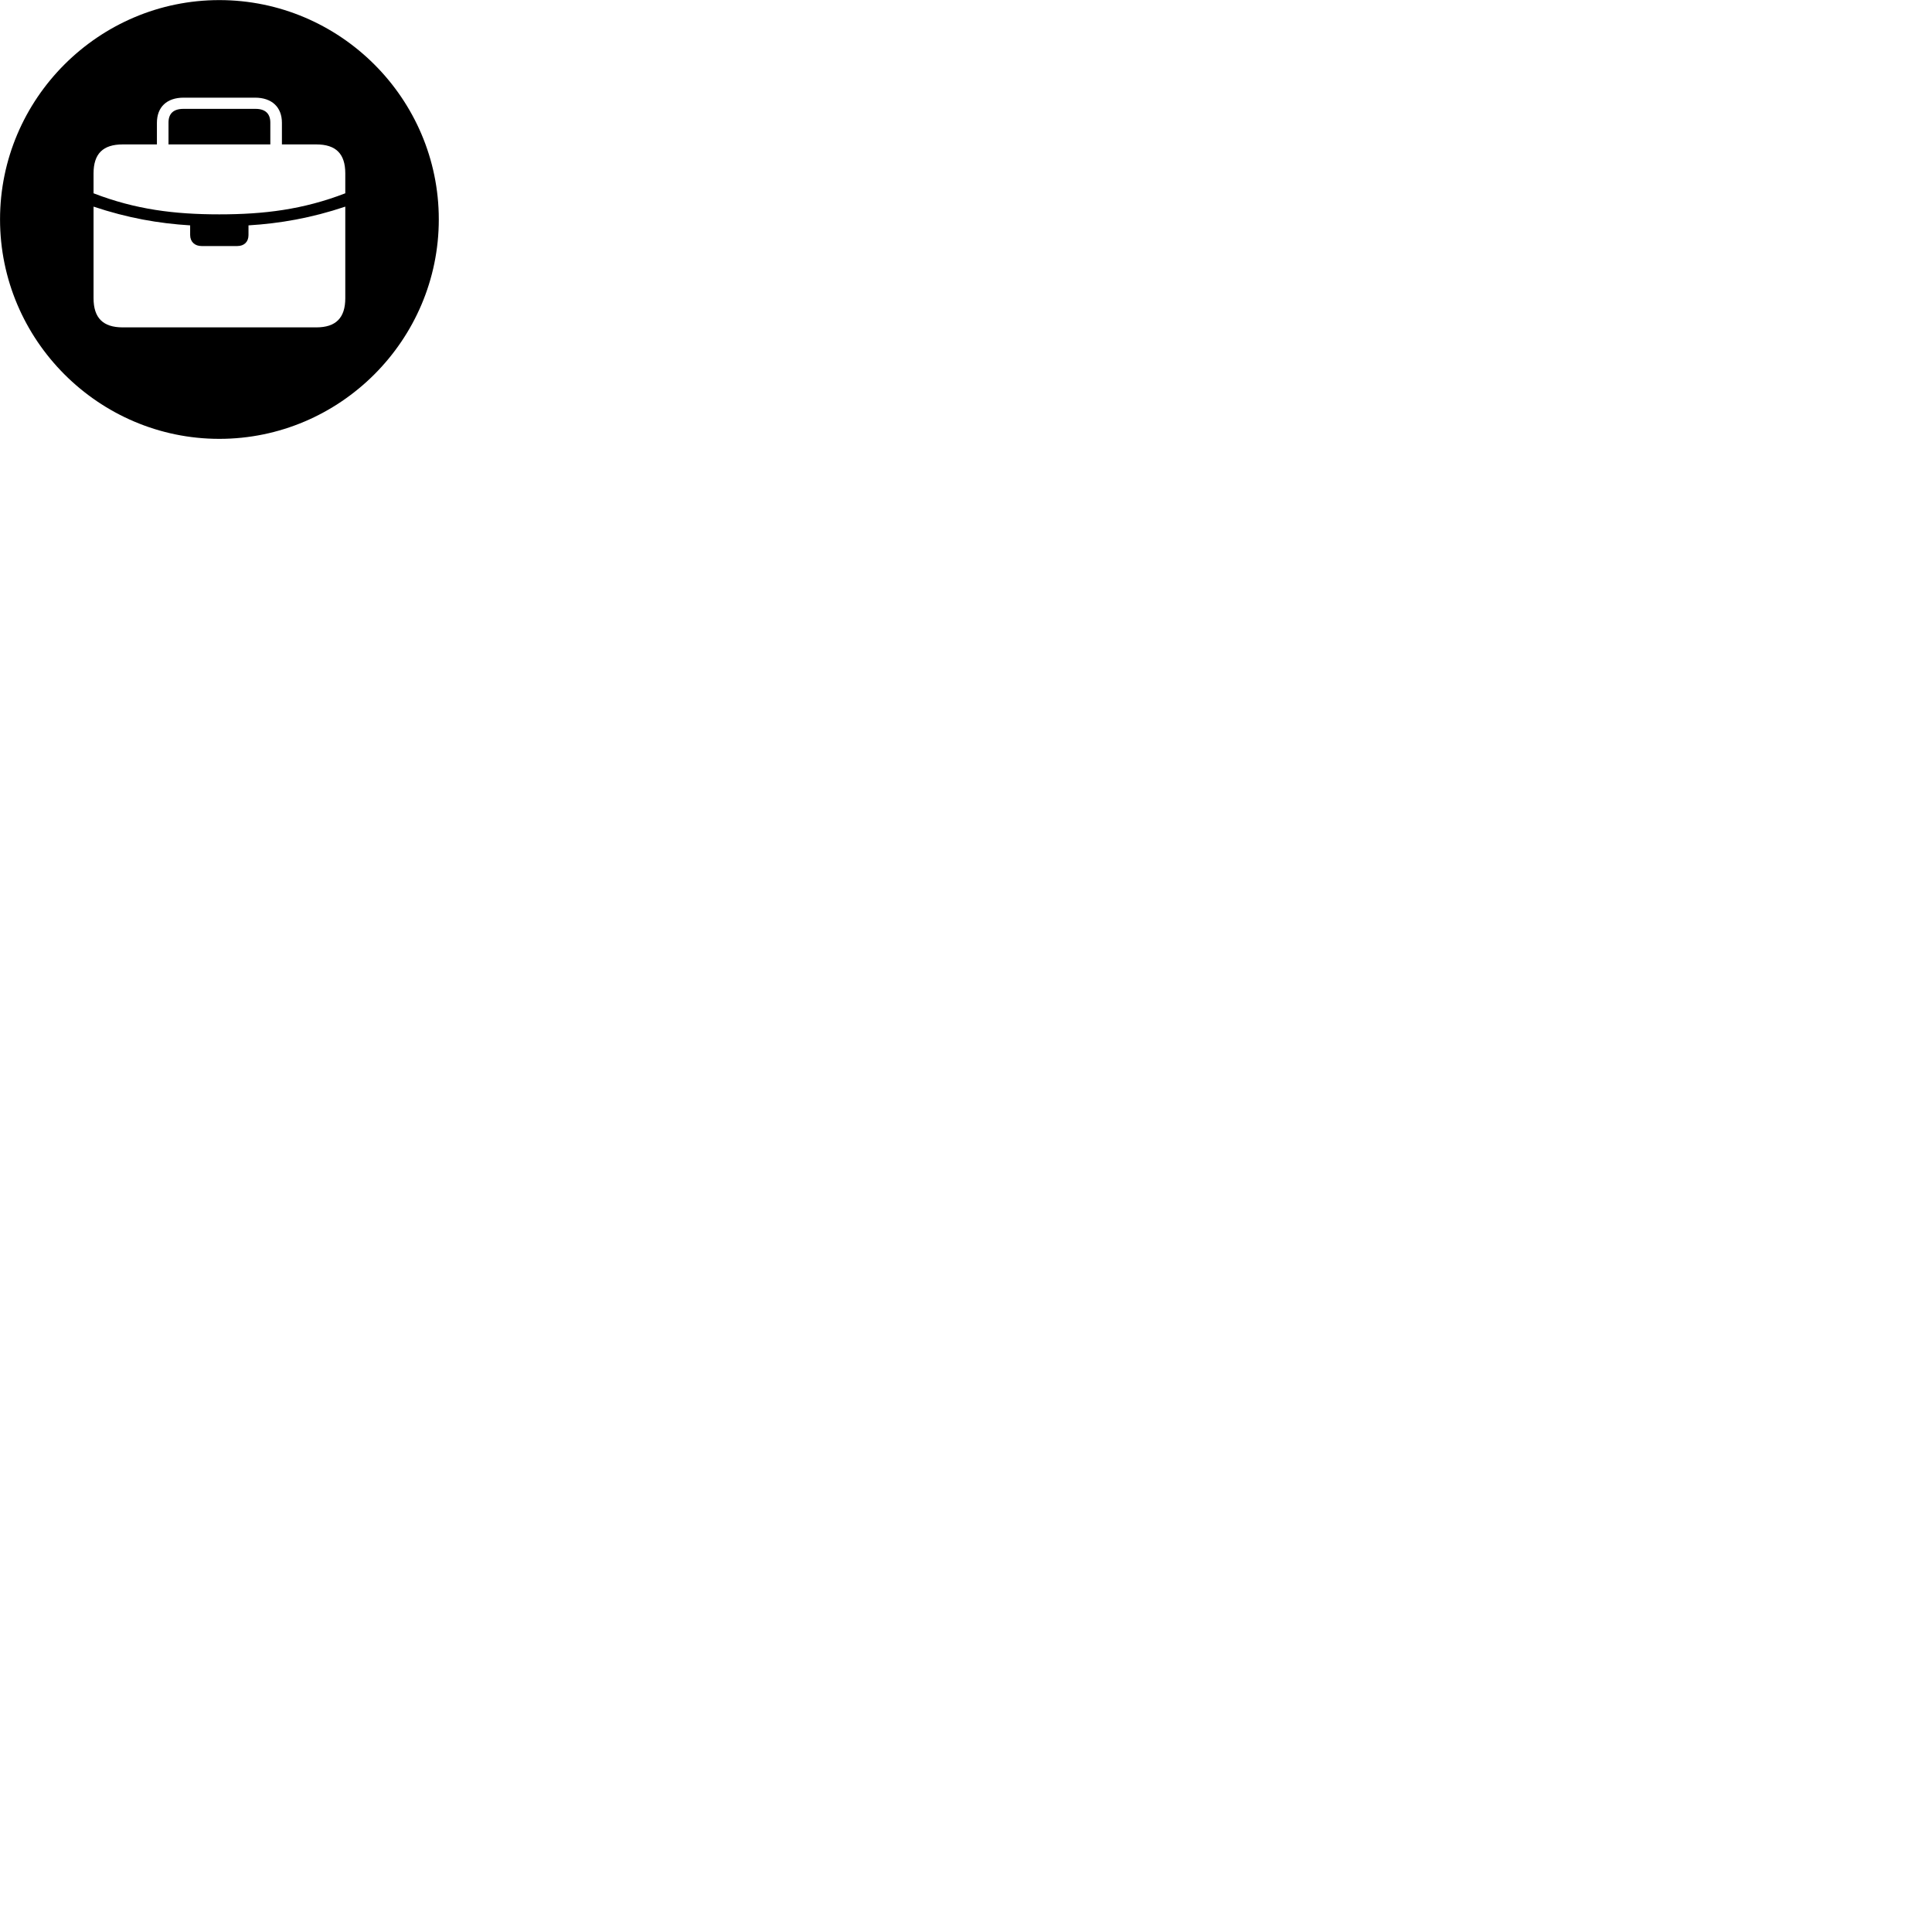 
        <svg xmlns="http://www.w3.org/2000/svg" viewBox="0 0 100 100">
            <path d="M11.352 22.715C17.602 22.715 22.712 17.605 22.712 11.355C22.712 5.105 17.602 0.005 11.352 0.005C5.112 0.005 0.002 5.105 0.002 11.355C0.002 17.605 5.112 22.715 11.352 22.715ZM4.842 10.005V8.975C4.842 7.955 5.332 7.475 6.352 7.475H8.122V6.355C8.122 5.545 8.632 5.055 9.502 5.055H13.202C14.072 5.055 14.592 5.545 14.592 6.355V7.475H16.372C17.382 7.475 17.872 7.955 17.872 8.975V10.005C15.692 10.845 13.672 11.095 11.352 11.095C9.032 11.095 7.022 10.845 4.842 10.005ZM8.722 7.475H13.992V6.345C13.992 5.885 13.732 5.635 13.232 5.635H9.492C8.972 5.635 8.722 5.885 8.722 6.345ZM4.842 15.435V10.695C6.612 11.285 8.212 11.565 9.842 11.665V12.165C9.842 12.515 10.082 12.735 10.432 12.735H12.282C12.642 12.735 12.862 12.515 12.862 12.165V11.665C14.492 11.565 16.112 11.285 17.872 10.695V15.435C17.872 16.455 17.382 16.945 16.372 16.945H6.352C5.332 16.945 4.842 16.455 4.842 15.435Z" />
        </svg>
    
